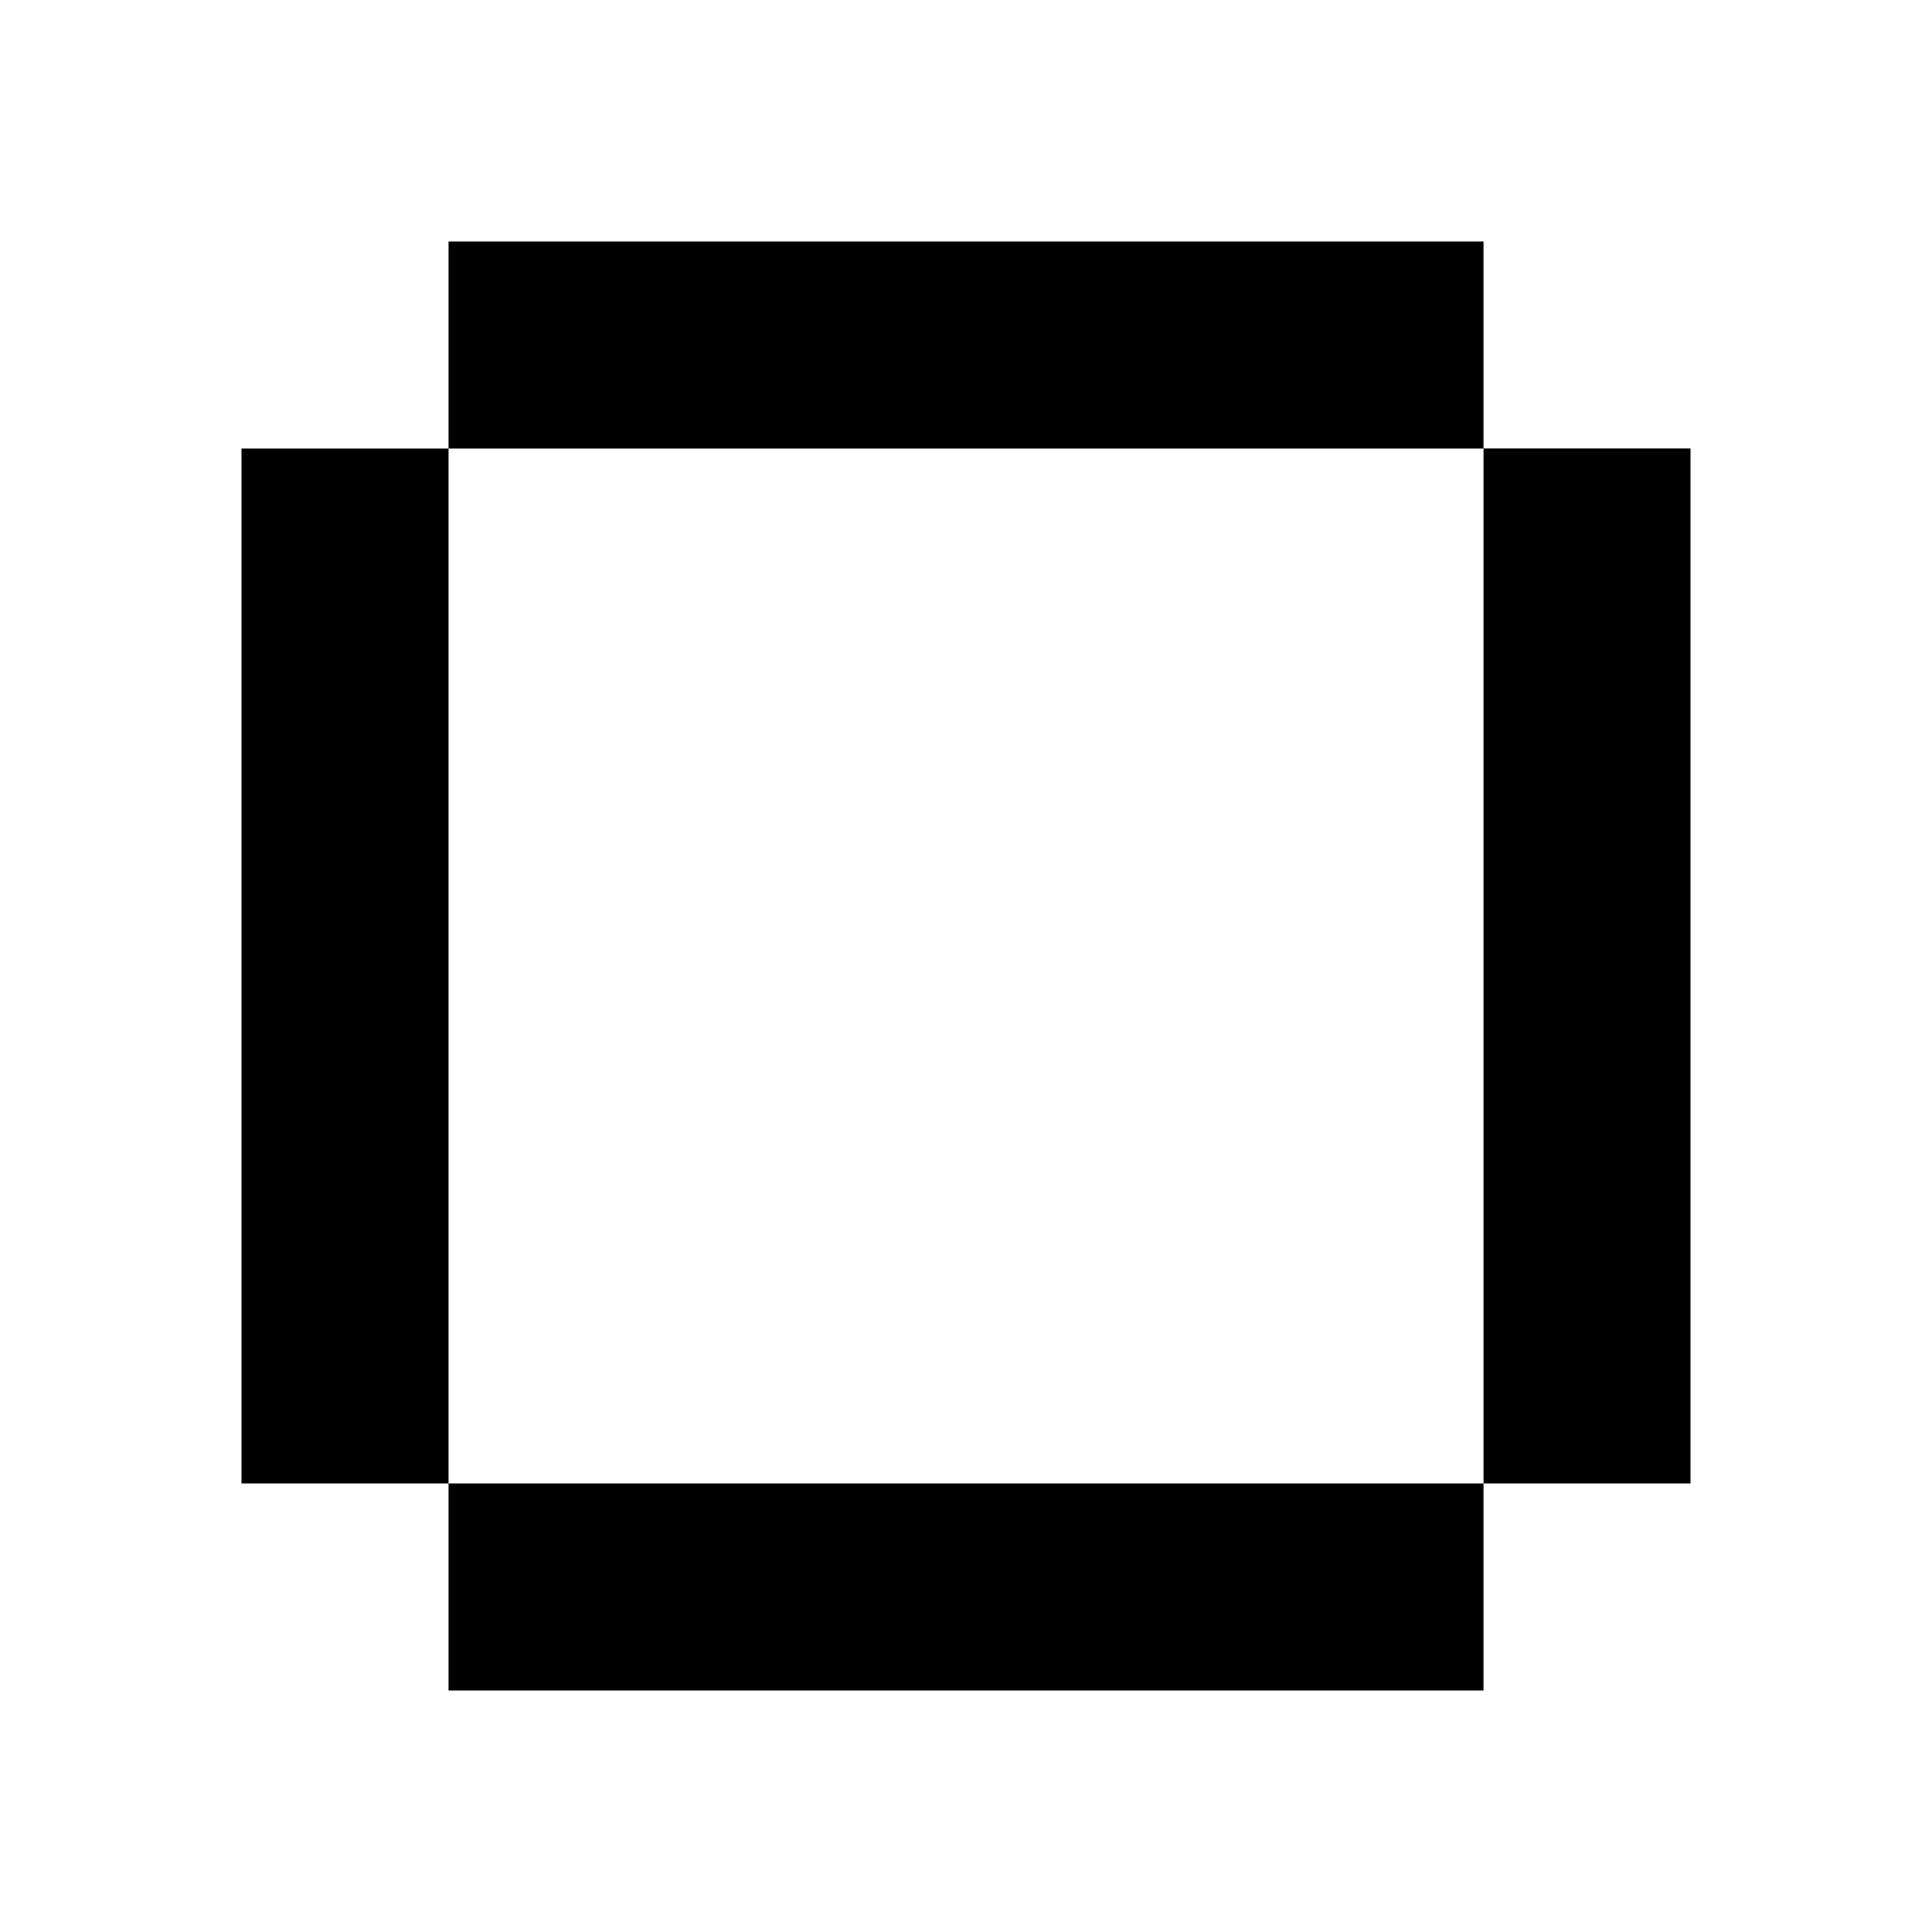 <svg xmlns="http://www.w3.org/2000/svg" fill="none" viewBox="0 0 24 24"><path fill="currentColor" d="M18.429 18.428H5.572V21H18.429v-2.571Zm2.571-12.857h-2.571V18.428h2.571V5.572ZM18.429 3H5.572v2.572H18.429V3ZM5.572 5.572H3V18.428h2.572V5.572Z"/></svg>
